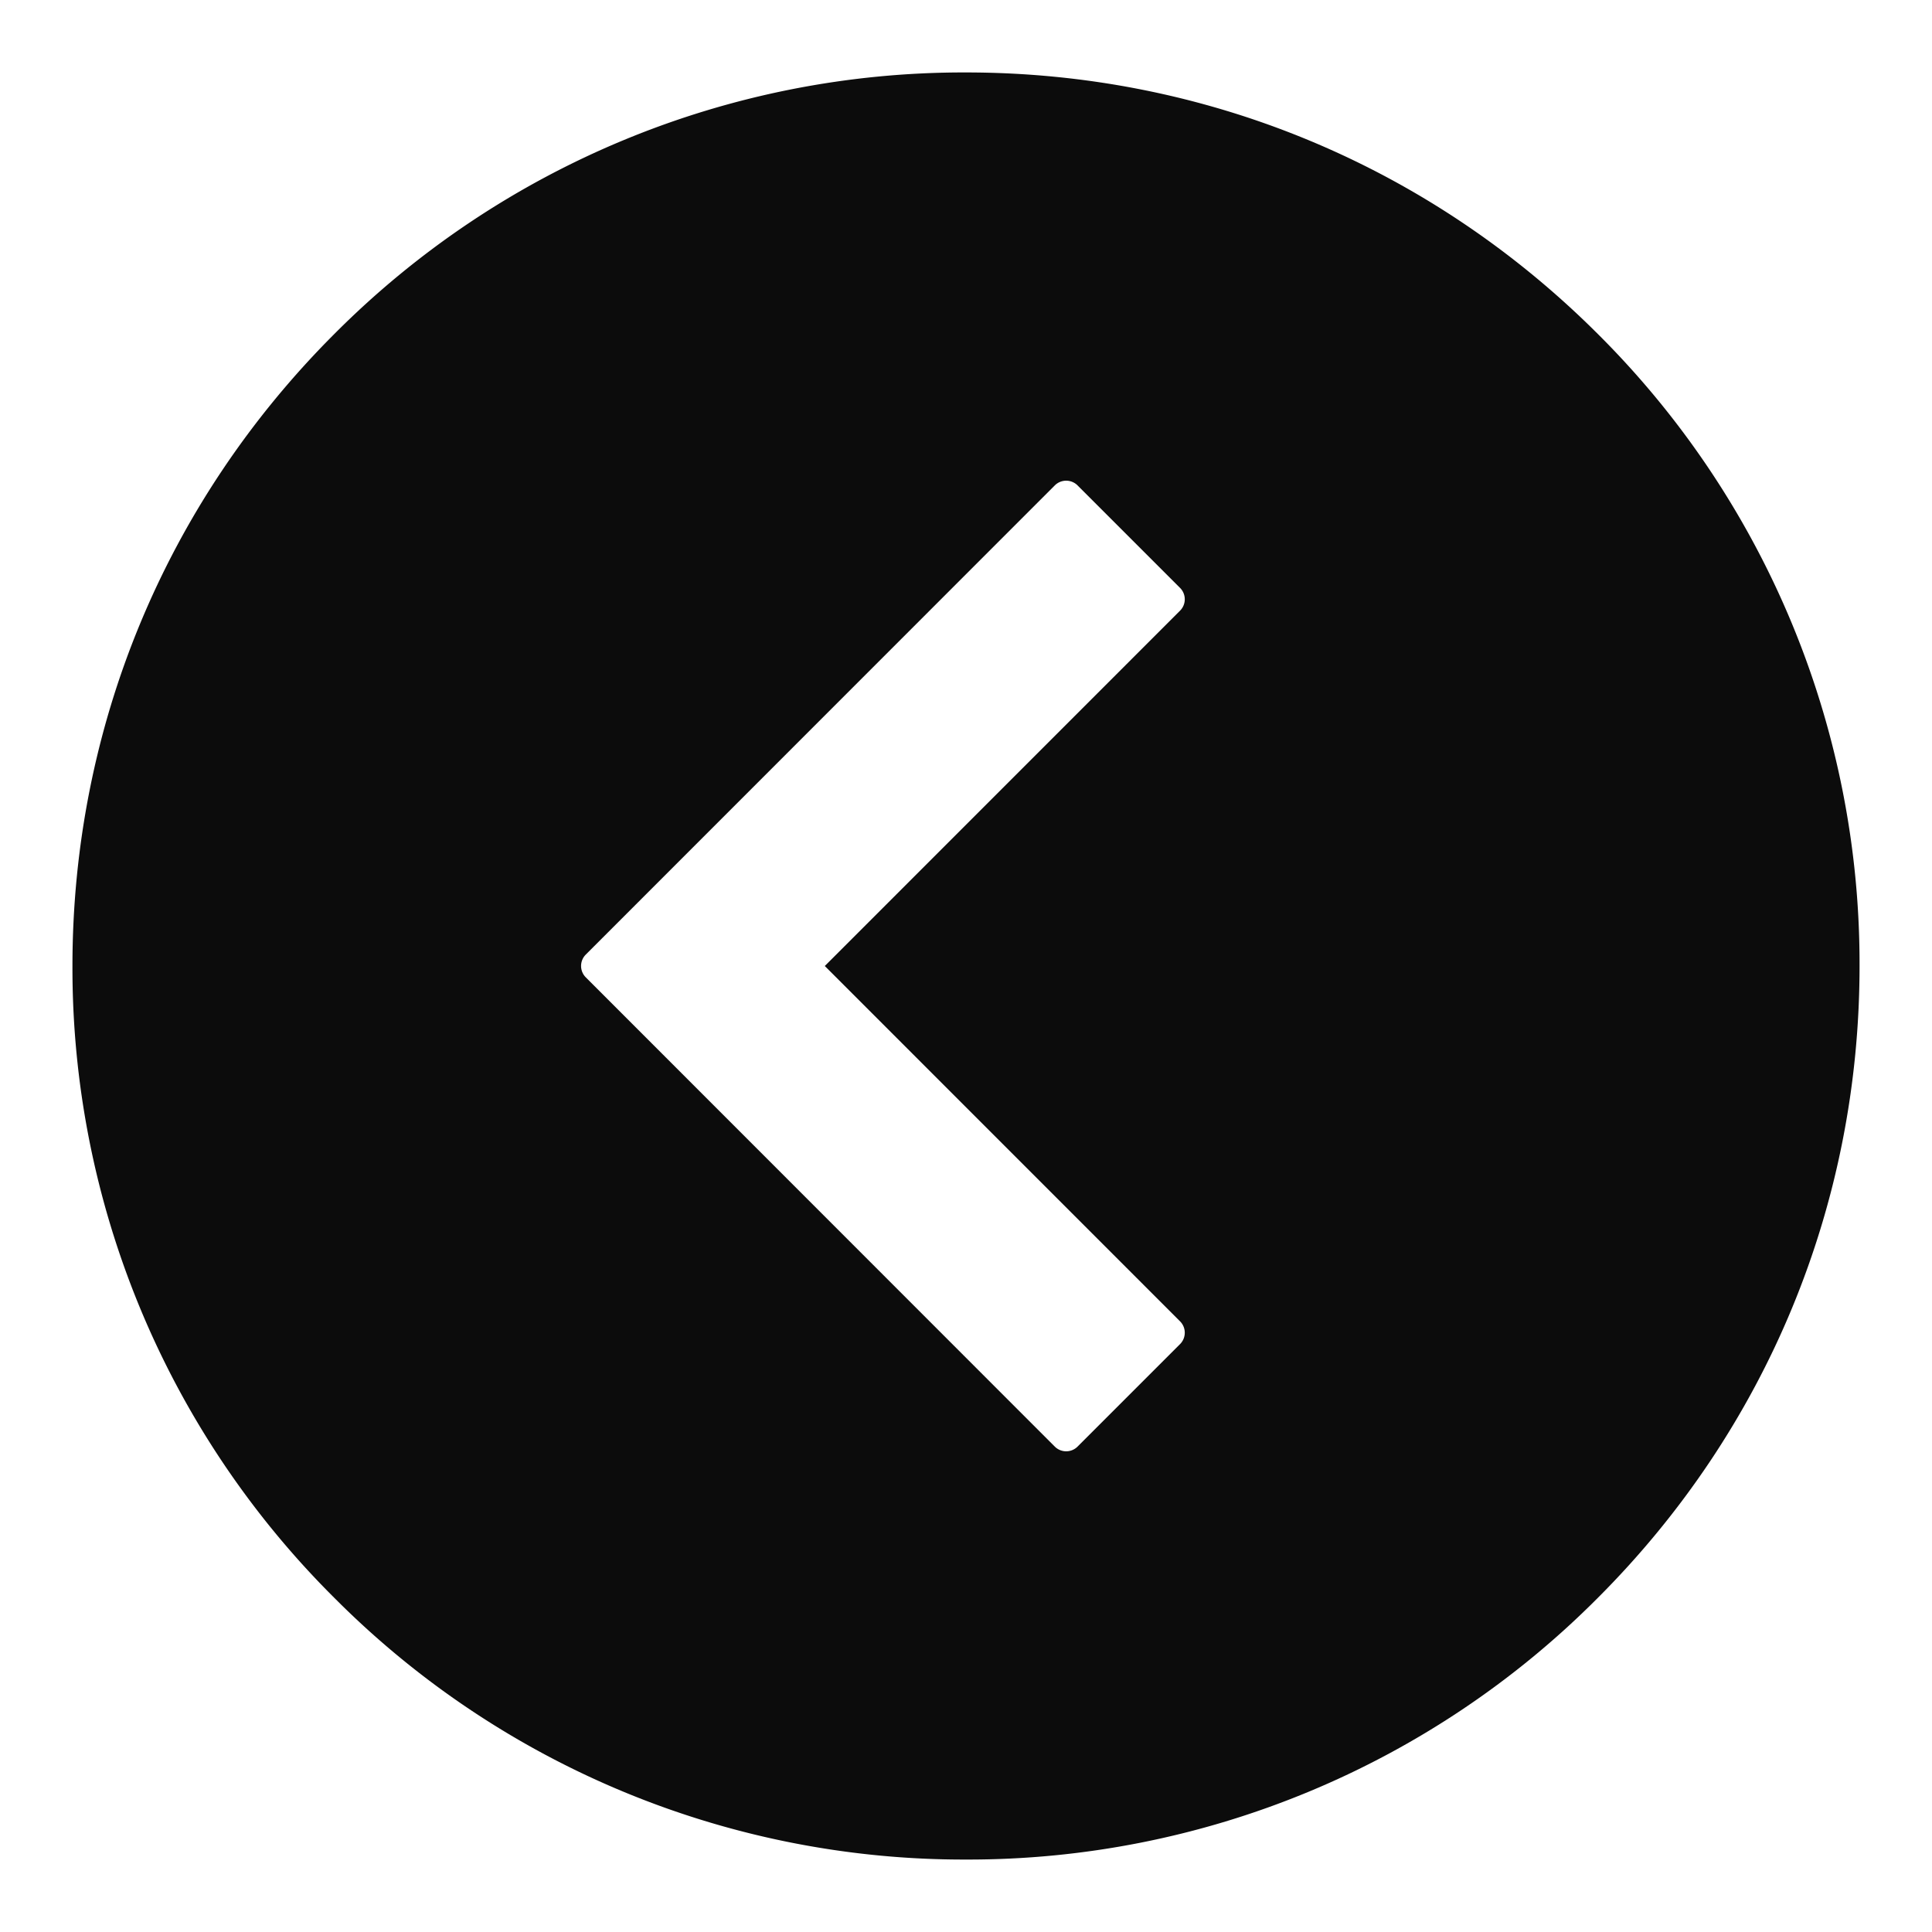 <svg xmlns="http://www.w3.org/2000/svg" width="24" height="24" fill="none"><path fill="#0C0C0C" fill-rule="evenodd" d="M23.1 12c0 2.965-1.154 5.752-3.25 7.848A11.03 11.03 0 0 1 12 23.1a11.03 11.03 0 0 1-7.848-3.252A11.03 11.03 0 0 1 .9 12c0-2.965 1.155-5.753 3.252-7.85A11.03 11.03 0 0 1 12 .9c2.965 0 5.752 1.154 7.85 3.25A11.03 11.03 0 0 1 23.1 12m-9.714-5.97a.2.2 0 0 0-.283 0l-5.826 5.828a.2.2 0 0 0 0 .283l5.826 5.829a.2.2 0 0 0 .283 0l1.273-1.273a.2.2 0 0 0 0-.283L10.246 12l4.413-4.414a.2.2 0 0 0 0-.283z" clip-rule="evenodd"/></svg>